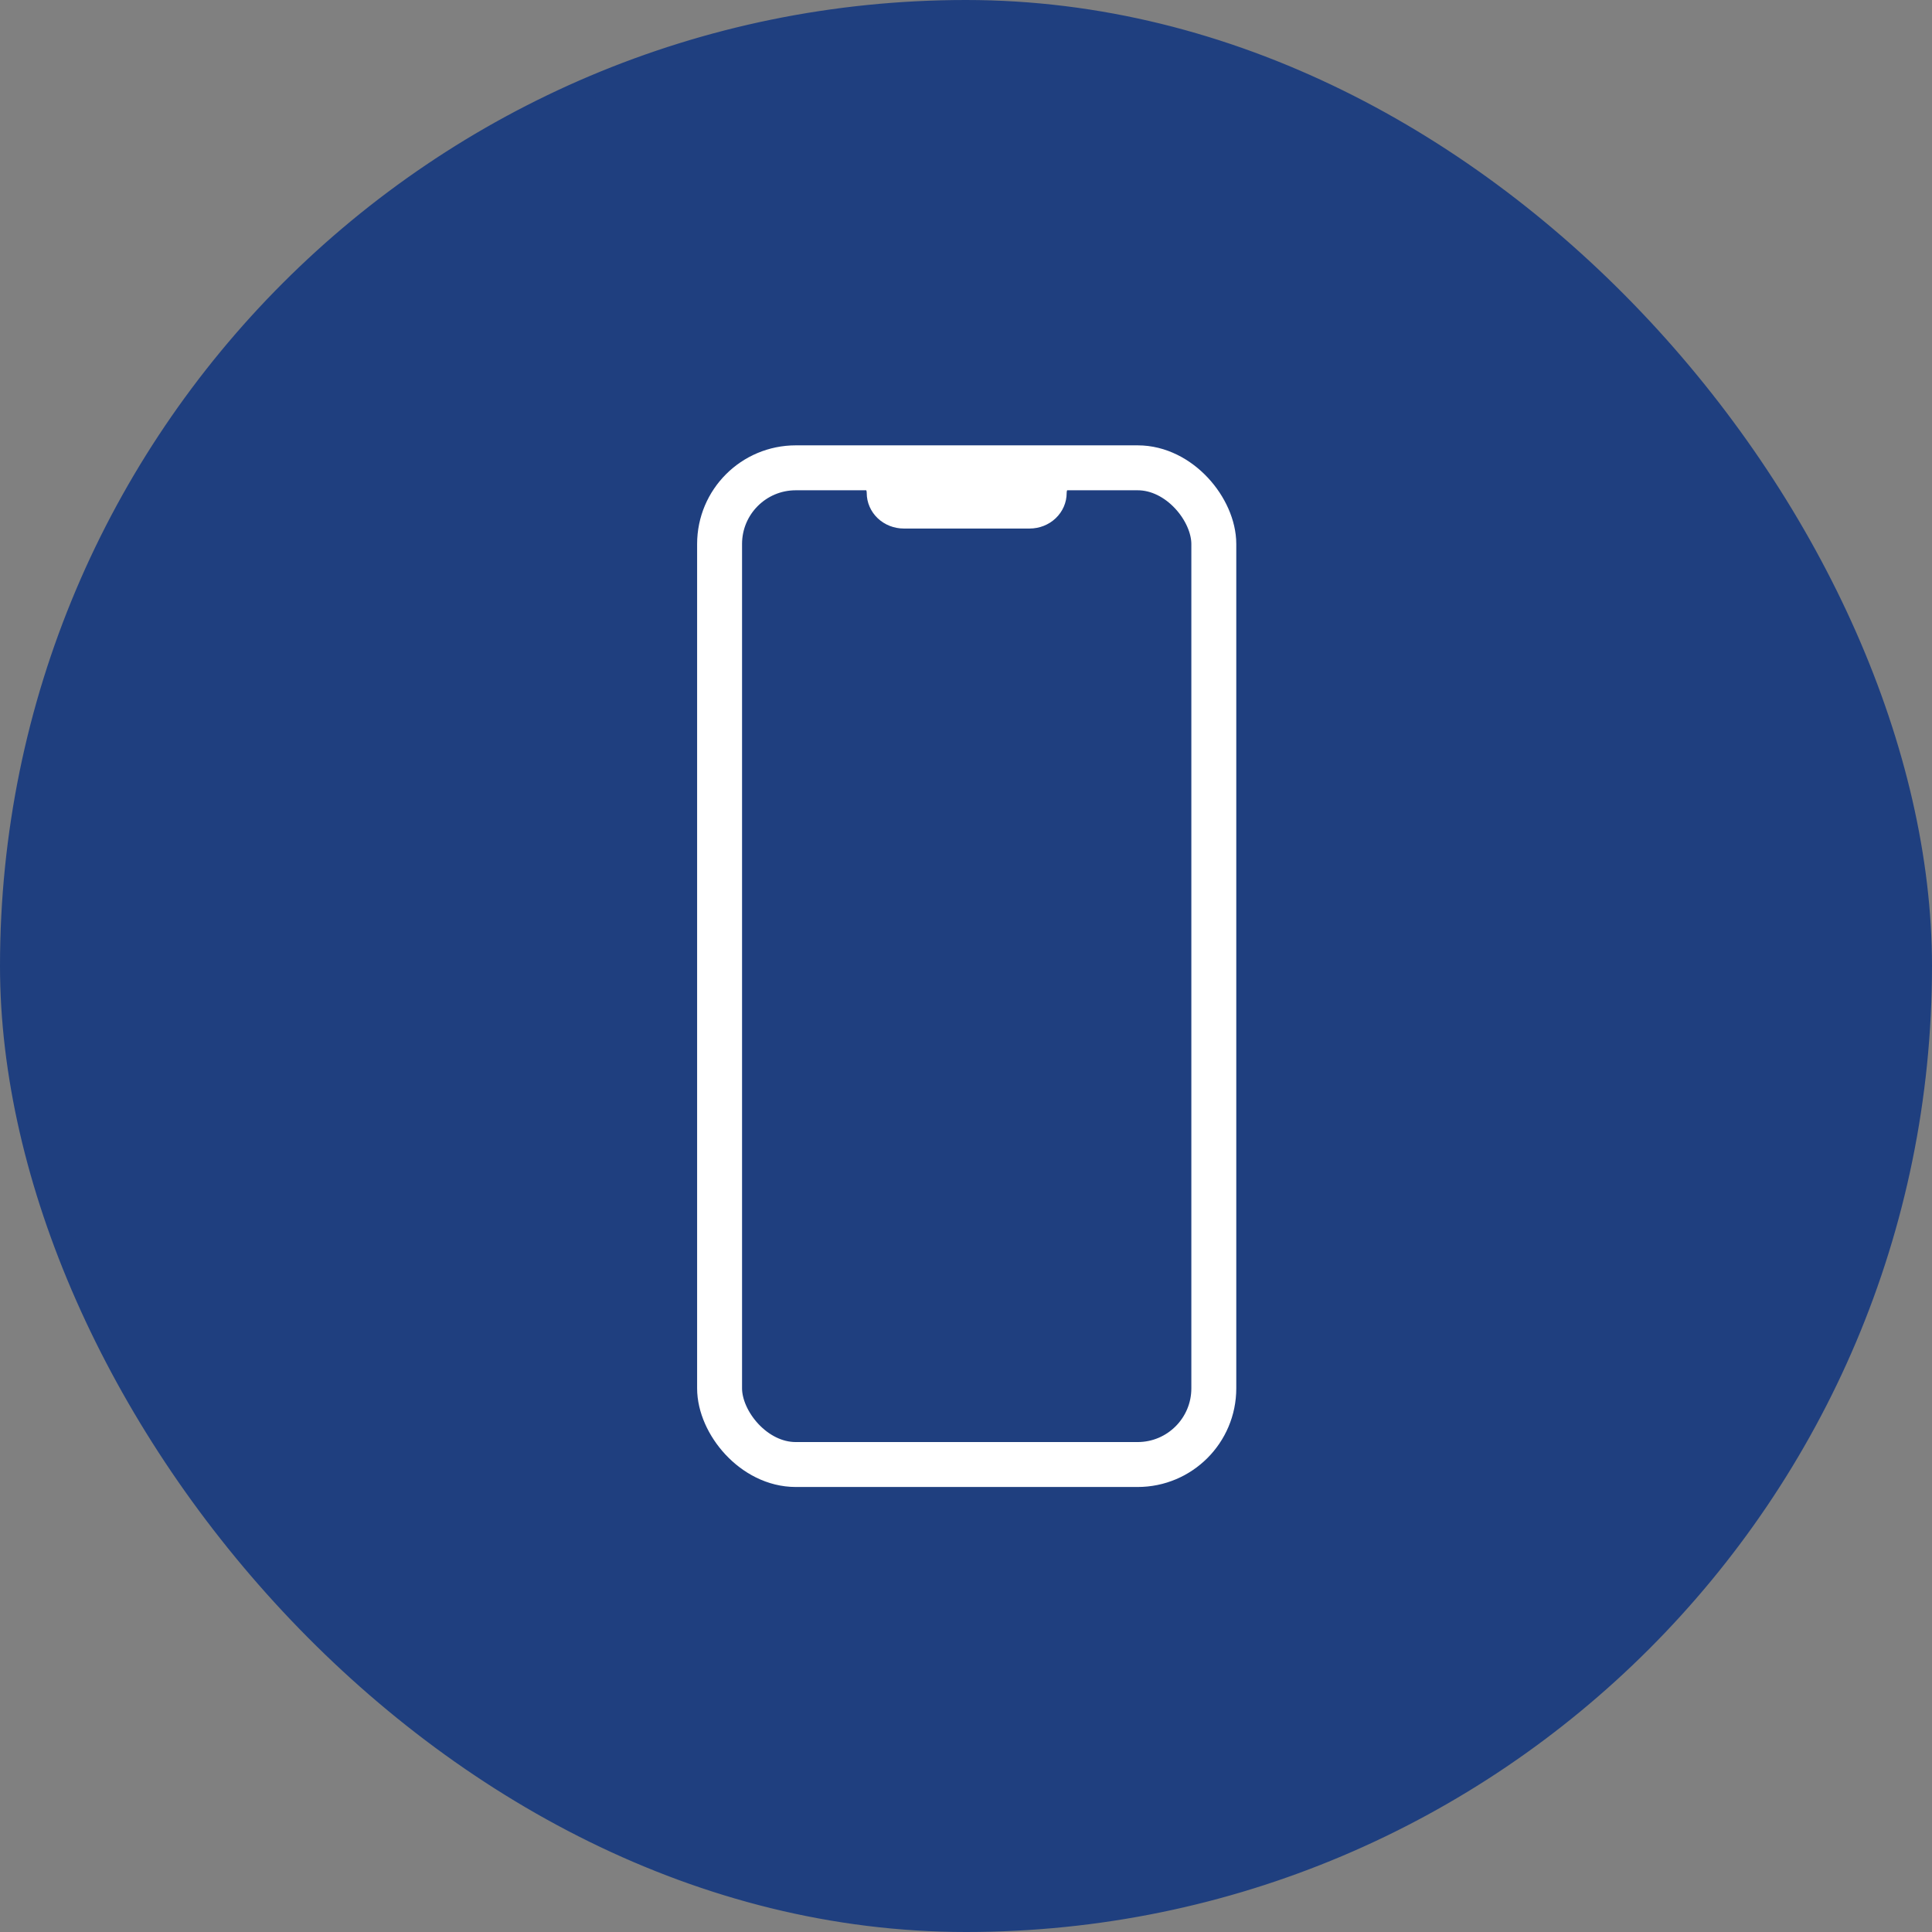 <svg width="86" height="86" viewBox="0 0 86 86" fill="none" xmlns="http://www.w3.org/2000/svg">
<rect x="0" y="0" width="86" height="86" fill="#808080" stroke="none"/>
<rect x="0.5" y="0.5" width="85" height="85" rx="42.5" fill="#1F3F7F"/>
<path d="M36.031 21.277H38.131C38.317 21.277 38.495 21.348 38.626 21.473C38.758 21.598 38.831 21.767 38.831 21.944C38.831 22.298 38.979 22.637 39.241 22.887C39.504 23.137 39.86 23.277 40.231 23.277H45.831C46.203 23.277 46.559 23.137 46.821 22.887C47.084 22.637 47.231 22.298 47.231 21.944C47.231 21.767 47.305 21.598 47.436 21.473C47.568 21.348 47.746 21.277 47.931 21.277H50.031" stroke="white" stroke-width="0.5" stroke-linecap="round" stroke-linejoin="round"/>
<rect x="32.031" y="20.824" width="22" height="44.367" rx="3.391" stroke="white" stroke-width="2"/>
<path d="M39.031 21.276H47.031V22.276C47.031 22.829 46.584 23.276 46.031 23.276H40.031C39.479 23.276 39.031 22.829 39.031 22.276V21.276Z" fill="white"/>
<rect x="0.5" y="0.5" width="85" height="85" rx="42.5" stroke="#1F3F7F"/>
</svg>
